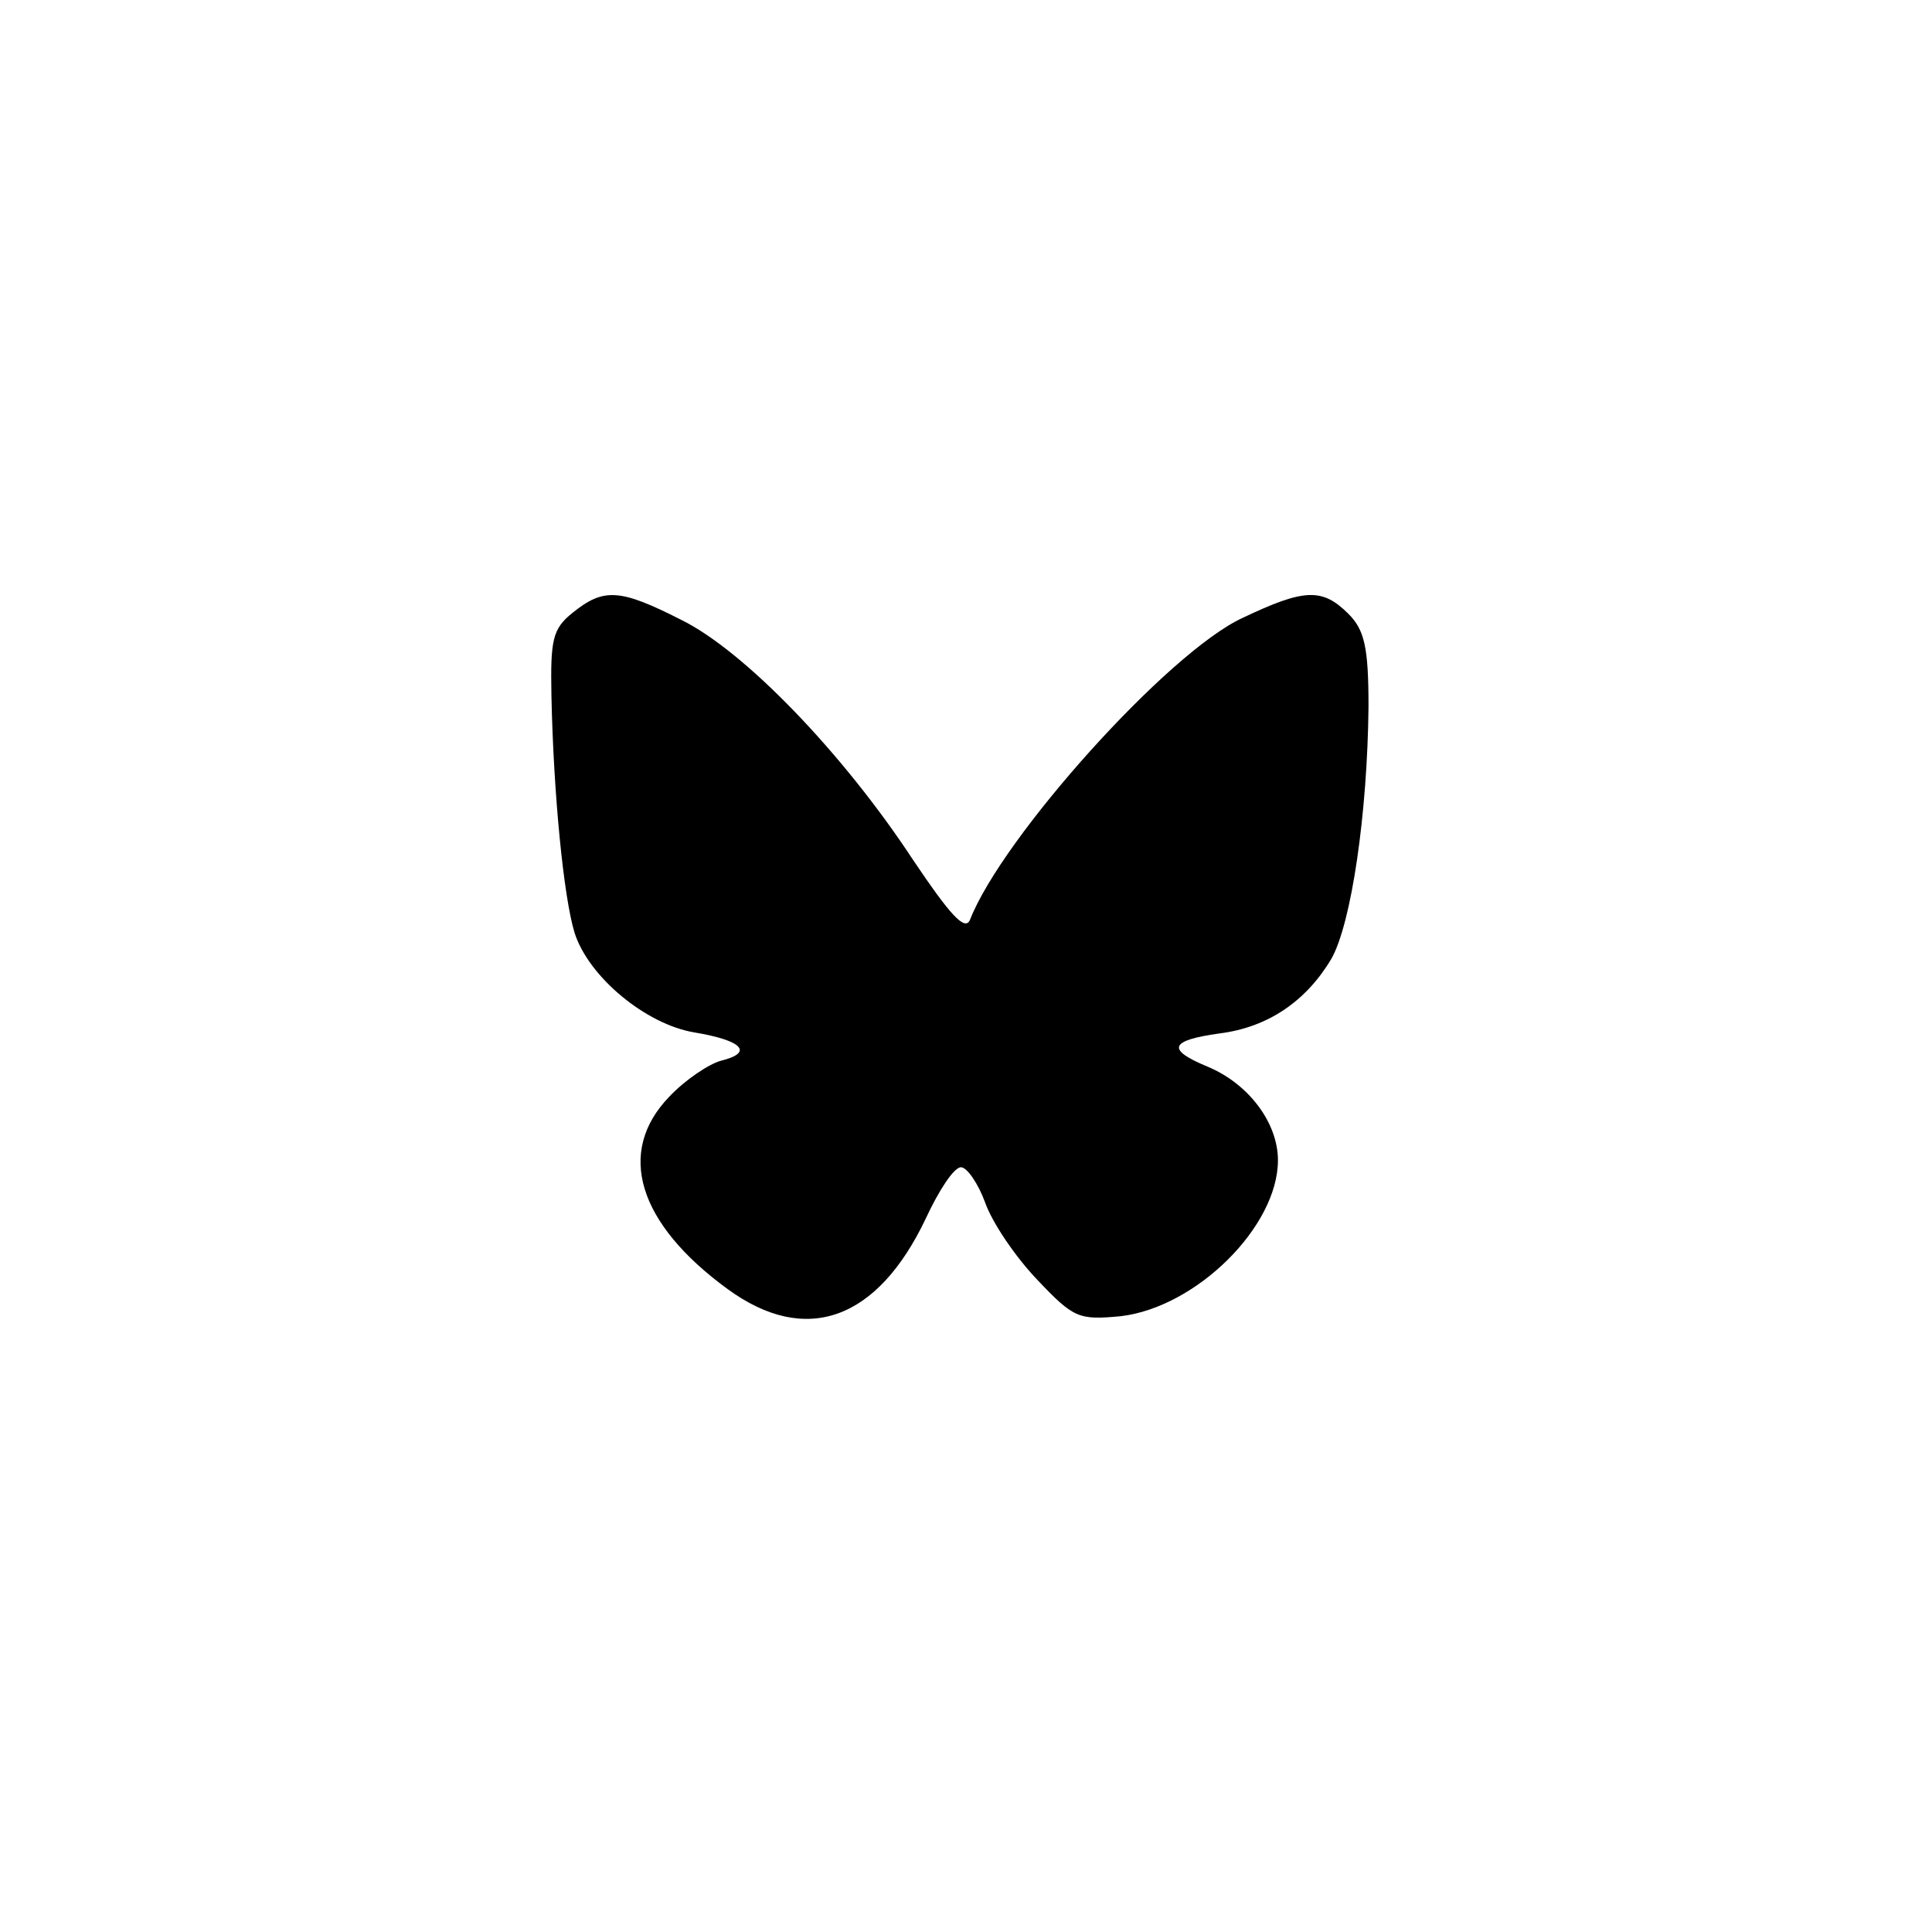 <?xml version="1.0" standalone="no"?>
<!DOCTYPE svg PUBLIC "-//W3C//DTD SVG 20010904//EN"
 "http://www.w3.org/TR/2001/REC-SVG-20010904/DTD/svg10.dtd">
<svg version="1.0" xmlns="http://www.w3.org/2000/svg"
 width="192pt" height="192pt" viewBox="0 0 192 192"
 preserveAspectRatio="xMidYMid meet">
<g transform="translate(0,192) scale(0.1,-0.1)"
fill="#000000" stroke="none">
811 c445 -92 729 -532 635 -987 -62 -301 -295 -546 -601 -630 -91 -26 -329
-26 -420 0 -291 80 -516 305 -596 596 -26 91 -26 329 0 420 120 433 542 692
982 601z"/>
<path d="M569 1311 c-20 -16 -22 -27 -21 -82 2 -97 12 -200 23 -236 14 -44 71
-91 119 -99 48 -8 59 -20 27 -28 -12 -3 -36 -19 -52 -36 -53 -55 -31 -126 58
-191 78 -57 149 -31 197 70 13 28 28 51 35 51 6 0 17 -16 24 -35 7 -20 30 -54
52 -77 36 -38 41 -40 83 -36 75 9 156 89 156 155 0 37 -29 76 -70 93 -41 17
-38 26 12 33 48 6 86 32 111 74 20 35 36 145 37 251 0 59 -4 76 -20 92 -26 26
-44 25 -105 -4 -74 -34 -239 -218 -271 -300 -5 -12 -20 5 -57 60 -69 105 -167
207 -230 238 -61 31 -77 32 -108 7z"/>
</g>
</svg>

